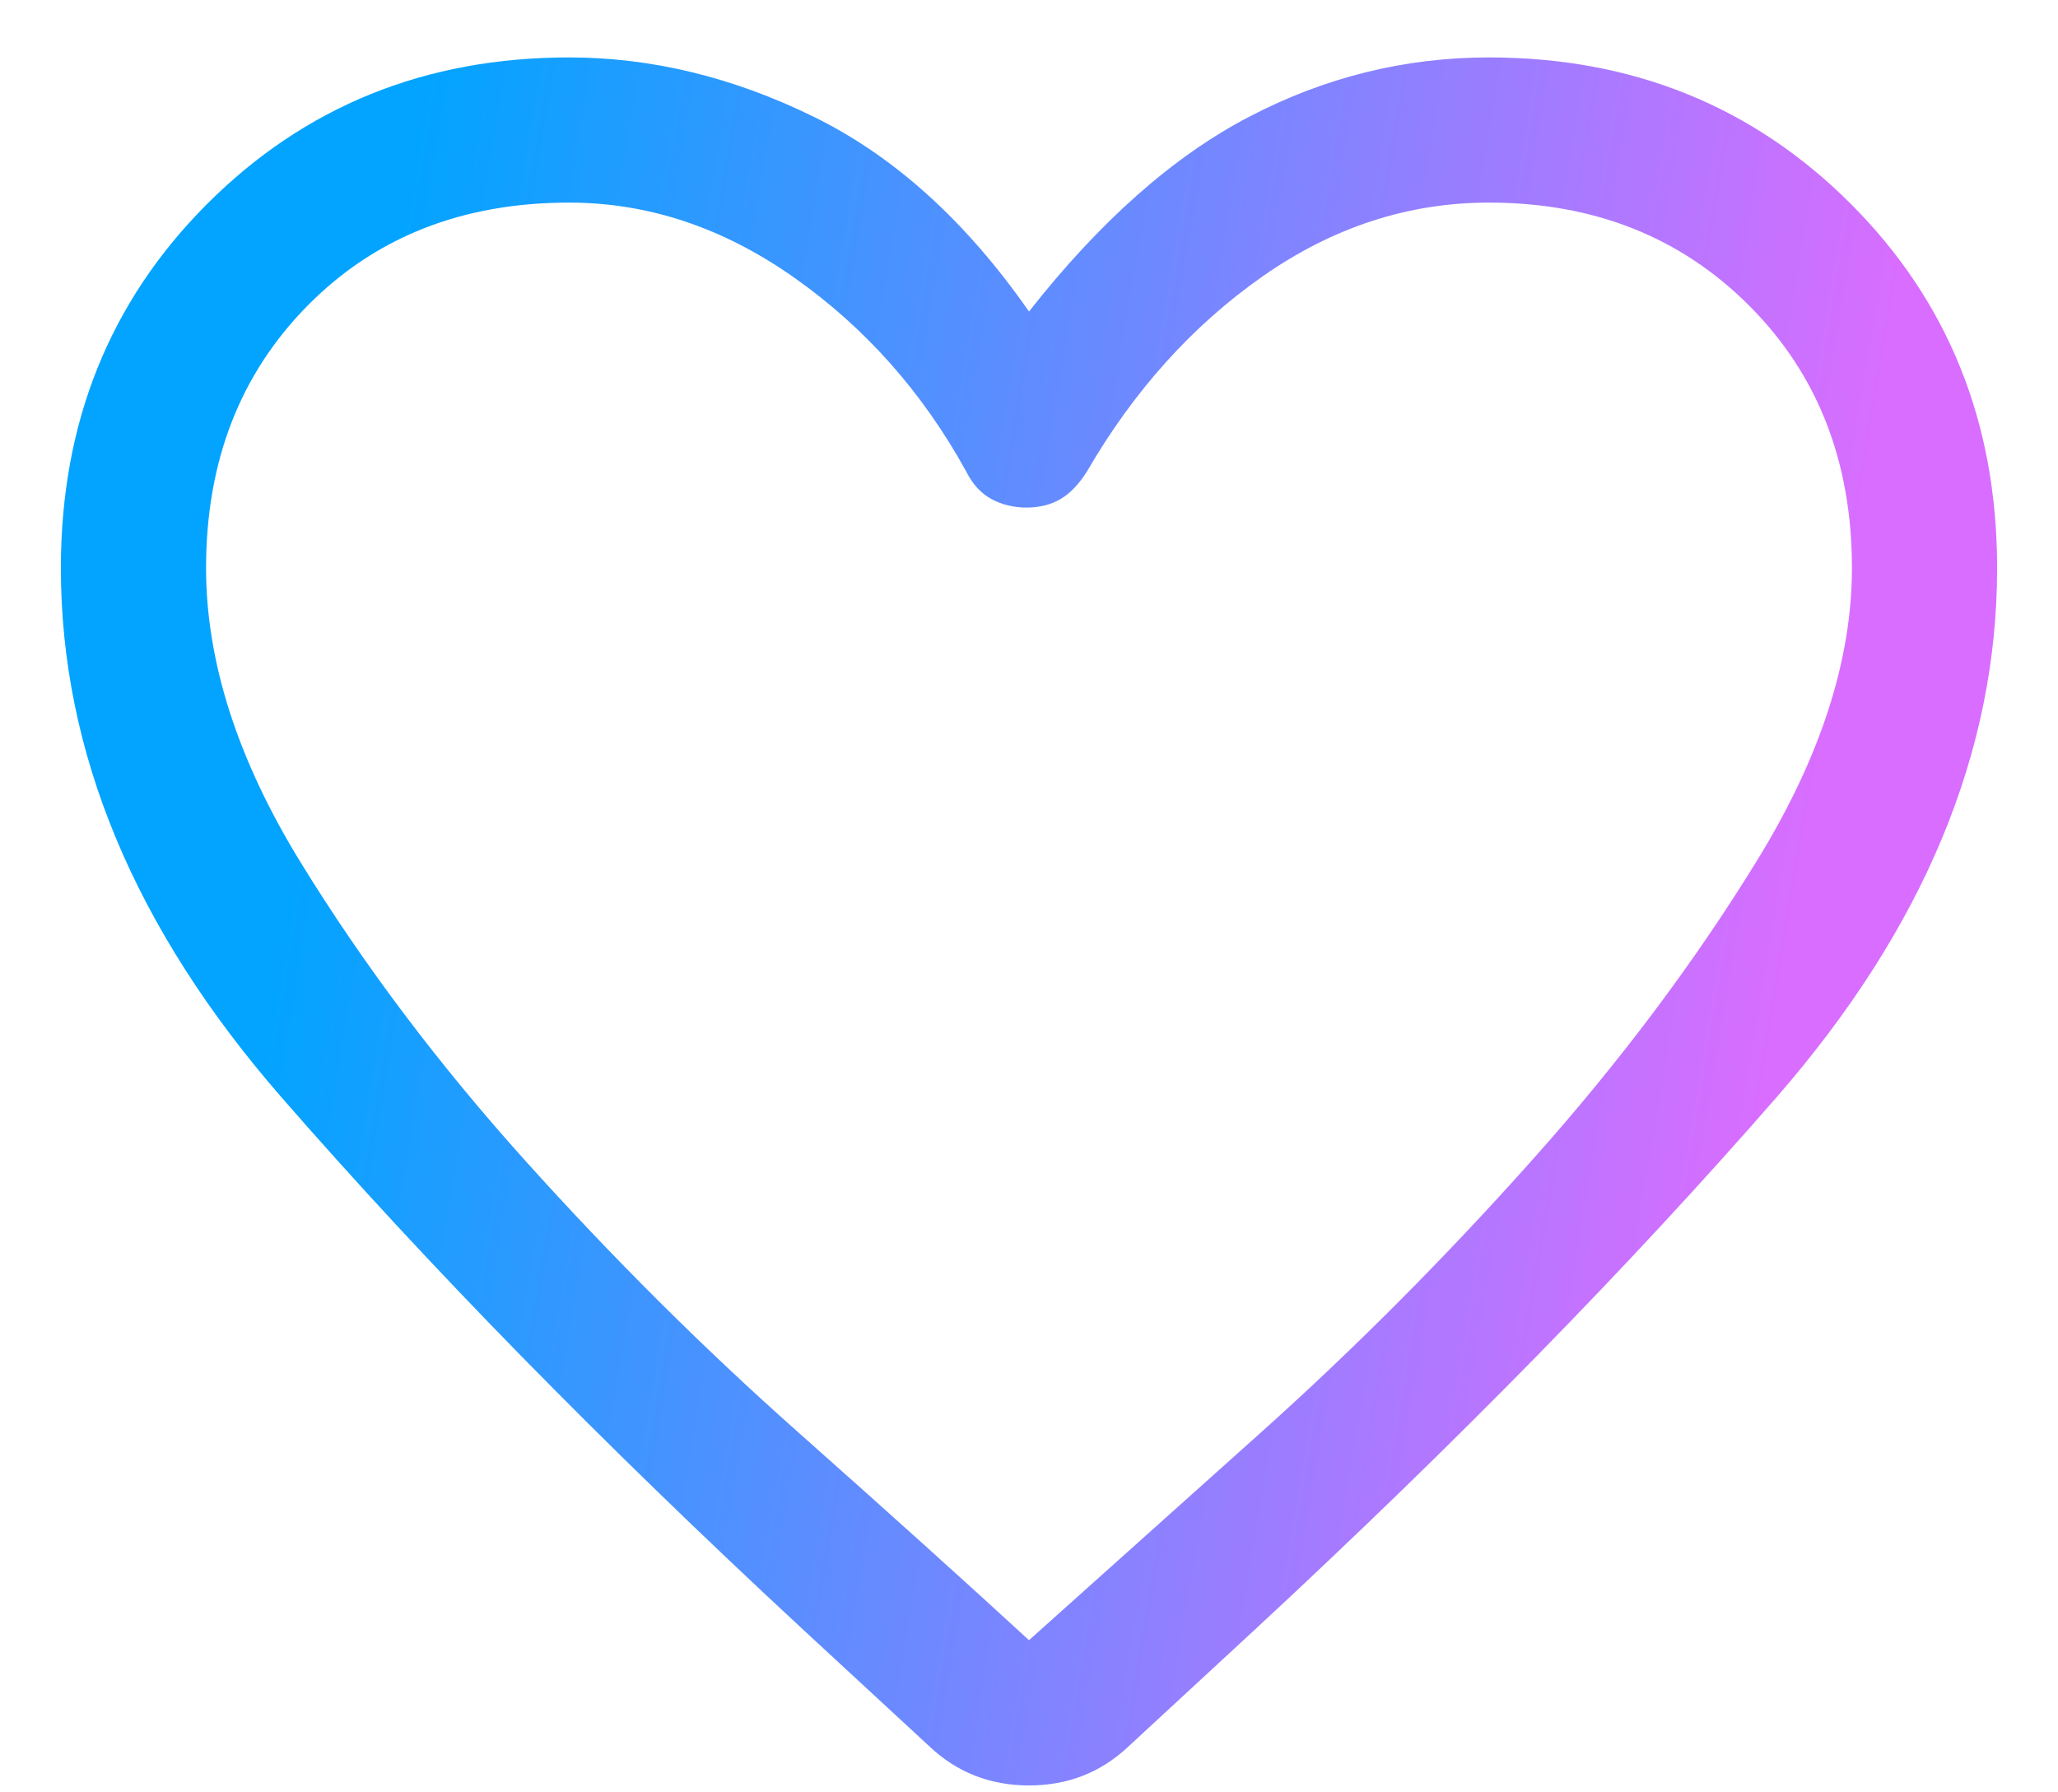 <svg width="31" height="27" viewBox="0 0 31 27" fill="none" xmlns="http://www.w3.org/2000/svg">
<path d="M14.005 26.312L12.073 24.526C9.059 21.731 6.446 19.063 4.234 16.523C2.023 13.983 0.917 11.328 0.917 8.557C0.917 6.37 1.652 4.541 3.122 3.07C4.593 1.6 6.41 0.865 8.573 0.865C9.812 0.865 11.04 1.162 12.255 1.758C13.47 2.353 14.552 3.332 15.5 4.693C16.569 3.332 17.675 2.353 18.818 1.758C19.96 1.162 21.163 0.865 22.427 0.865C24.59 0.865 26.407 1.6 27.878 3.07C29.348 4.541 30.083 6.37 30.083 8.557C30.083 11.328 28.977 13.983 26.766 16.523C24.554 19.063 21.941 21.731 18.927 24.526L16.995 26.312C16.582 26.701 16.083 26.896 15.5 26.896C14.917 26.896 14.418 26.701 14.005 26.312ZM14.552 7.099C13.896 5.908 13.033 4.936 11.963 4.182C10.894 3.429 9.764 3.052 8.573 3.052C6.969 3.052 5.656 3.569 4.635 4.602C3.615 5.635 3.104 6.953 3.104 8.557C3.104 9.967 3.578 11.444 4.526 12.987C5.474 14.53 6.604 16.031 7.917 17.49C9.229 18.948 10.59 20.303 12 21.555C13.41 22.806 14.576 23.858 15.5 24.708C16.424 23.882 17.59 22.837 19 21.573C20.41 20.309 21.771 18.942 23.083 17.471C24.396 16.001 25.526 14.494 26.474 12.951C27.422 11.407 27.896 9.943 27.896 8.557C27.896 6.953 27.379 5.635 26.346 4.602C25.313 3.569 24.007 3.052 22.427 3.052C21.212 3.052 20.076 3.423 19.018 4.164C17.961 4.905 17.08 5.884 16.375 7.099C16.253 7.293 16.12 7.433 15.974 7.518C15.828 7.603 15.658 7.646 15.463 7.646C15.269 7.646 15.093 7.603 14.935 7.518C14.777 7.433 14.649 7.293 14.552 7.099Z" fill="url(#paint0_linear_81_38)"/>
<defs>
<linearGradient id="paint0_linear_81_38" x1="6.413" y1="0.865" x2="28.653" y2="4.582" gradientUnits="userSpaceOnUse">
<stop stop-color="#02A4FF"/>
<stop offset="1" stop-color="#D96DFF"/>
</linearGradient>
</defs>
</svg>
